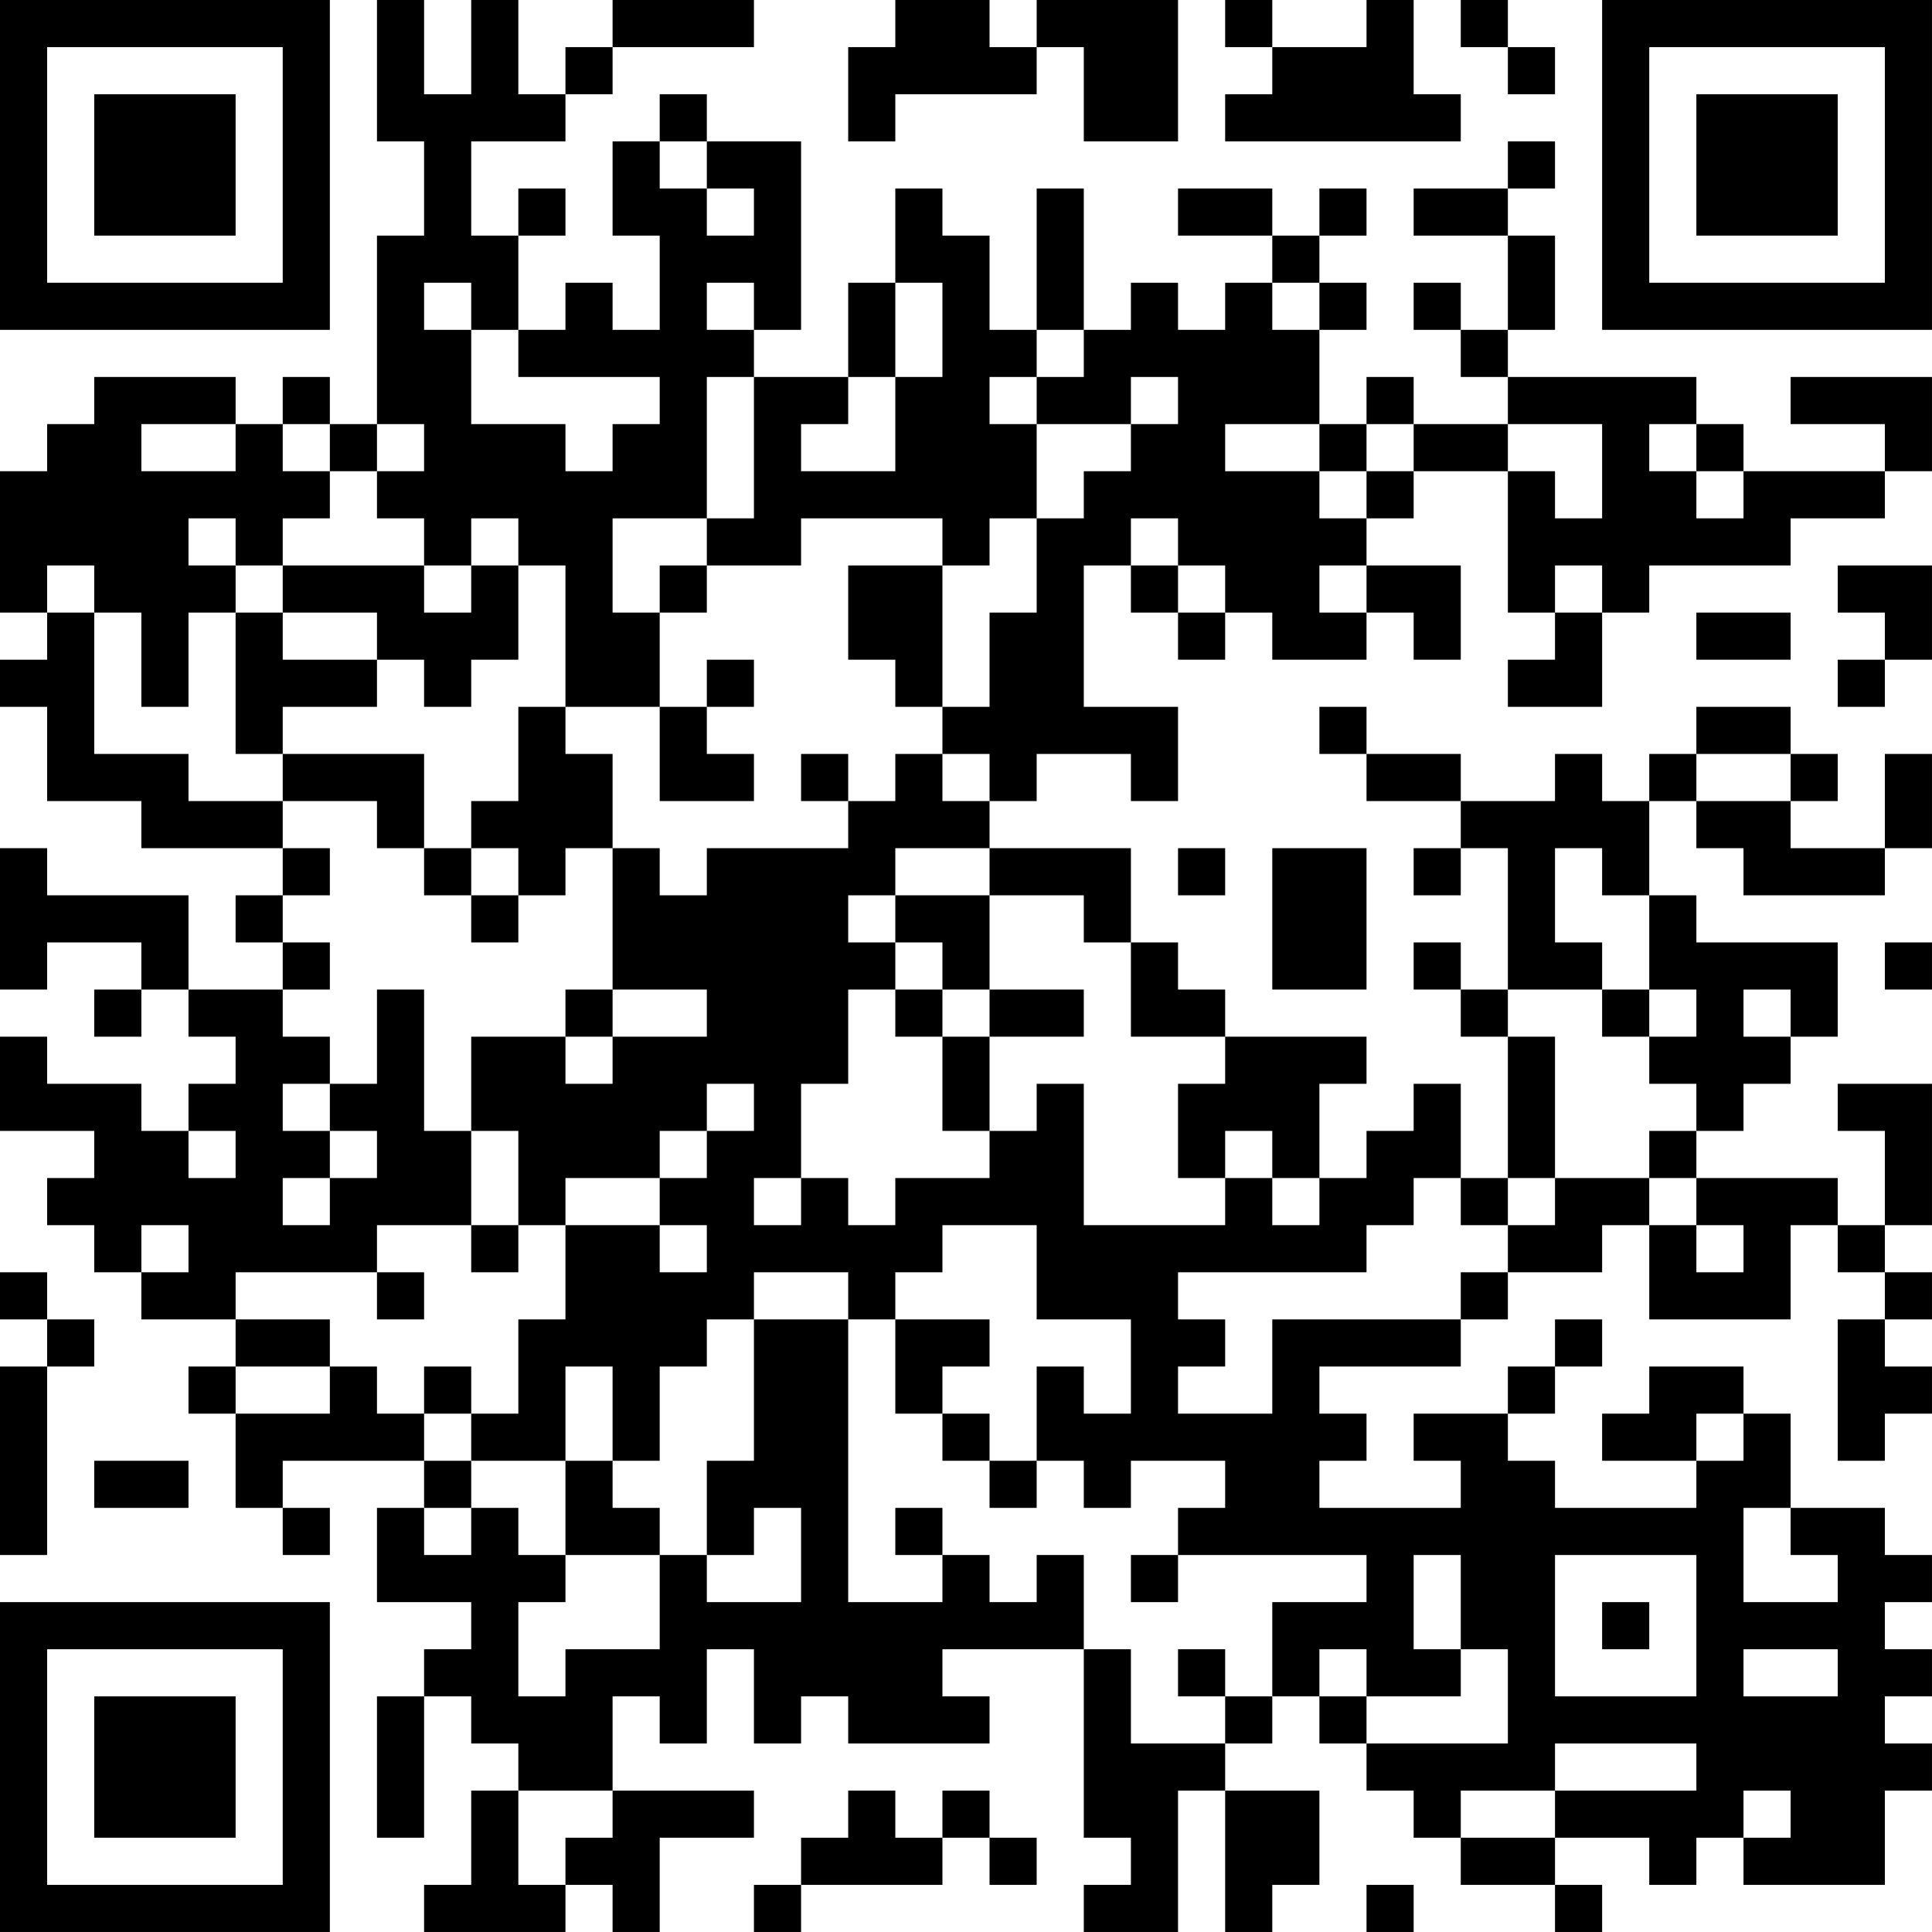 <?xml version="1.0" encoding="UTF-8"?>
<svg xmlns="http://www.w3.org/2000/svg" version="1.1" width="200" height="200" viewBox="0 0 200 200"><rect x="0" y="0" width="200" height="200" fill="#ffffff"/><g transform="scale(4.878)"><g transform="translate(0,0)"><path fill-rule="evenodd" d="M8 0L8 3L9 3L9 5L8 5L8 9L7 9L7 8L6 8L6 9L5 9L5 8L2 8L2 9L1 9L1 10L0 10L0 13L1 13L1 14L0 14L0 15L1 15L1 17L3 17L3 18L6 18L6 19L5 19L5 20L6 20L6 21L4 21L4 19L1 19L1 18L0 18L0 21L1 21L1 20L3 20L3 21L2 21L2 22L3 22L3 21L4 21L4 22L5 22L5 23L4 23L4 24L3 24L3 23L1 23L1 22L0 22L0 24L2 24L2 25L1 25L1 26L2 26L2 27L3 27L3 28L5 28L5 29L4 29L4 30L5 30L5 32L6 32L6 33L7 33L7 32L6 32L6 31L9 31L9 32L8 32L8 34L10 34L10 35L9 35L9 36L8 36L8 39L9 39L9 36L10 36L10 37L11 37L11 38L10 38L10 40L9 40L9 41L12 41L12 40L13 40L13 41L14 41L14 39L16 39L16 38L13 38L13 36L14 36L14 37L15 37L15 35L16 35L16 37L17 37L17 36L18 36L18 37L21 37L21 36L20 36L20 35L23 35L23 39L24 39L24 40L23 40L23 41L25 41L25 38L26 38L26 41L27 41L27 40L28 40L28 38L26 38L26 37L27 37L27 36L28 36L28 37L29 37L29 38L30 38L30 39L31 39L31 40L33 40L33 41L34 41L34 40L33 40L33 39L35 39L35 40L36 40L36 39L37 39L37 40L40 40L40 38L41 38L41 37L40 37L40 36L41 36L41 35L40 35L40 34L41 34L41 33L40 33L40 32L38 32L38 30L37 30L37 29L35 29L35 30L34 30L34 31L36 31L36 32L33 32L33 31L32 31L32 30L33 30L33 29L34 29L34 28L33 28L33 29L32 29L32 30L30 30L30 31L31 31L31 32L28 32L28 31L29 31L29 30L28 30L28 29L31 29L31 28L32 28L32 27L34 27L34 26L35 26L35 28L38 28L38 26L39 26L39 27L40 27L40 28L39 28L39 31L40 31L40 30L41 30L41 29L40 29L40 28L41 28L41 27L40 27L40 26L41 26L41 23L39 23L39 24L40 24L40 26L39 26L39 25L36 25L36 24L37 24L37 23L38 23L38 22L39 22L39 20L36 20L36 19L35 19L35 17L36 17L36 18L37 18L37 19L40 19L40 18L41 18L41 16L40 16L40 18L38 18L38 17L39 17L39 16L38 16L38 15L36 15L36 16L35 16L35 17L34 17L34 16L33 16L33 17L31 17L31 16L29 16L29 15L28 15L28 16L29 16L29 17L31 17L31 18L30 18L30 19L31 19L31 18L32 18L32 21L31 21L31 20L30 20L30 21L31 21L31 22L32 22L32 25L31 25L31 23L30 23L30 24L29 24L29 25L28 25L28 23L29 23L29 22L26 22L26 21L25 21L25 20L24 20L24 18L21 18L21 17L22 17L22 16L24 16L24 17L25 17L25 15L23 15L23 12L24 12L24 13L25 13L25 14L26 14L26 13L27 13L27 14L29 14L29 13L30 13L30 14L31 14L31 12L29 12L29 11L30 11L30 10L32 10L32 13L33 13L33 14L32 14L32 15L34 15L34 13L35 13L35 12L38 12L38 11L40 11L40 10L41 10L41 8L38 8L38 9L40 9L40 10L37 10L37 9L36 9L36 8L32 8L32 7L33 7L33 5L32 5L32 4L33 4L33 3L32 3L32 4L30 4L30 5L32 5L32 7L31 7L31 6L30 6L30 7L31 7L31 8L32 8L32 9L30 9L30 8L29 8L29 9L28 9L28 7L29 7L29 6L28 6L28 5L29 5L29 4L28 4L28 5L27 5L27 4L25 4L25 5L27 5L27 6L26 6L26 7L25 7L25 6L24 6L24 7L23 7L23 4L22 4L22 7L21 7L21 5L20 5L20 4L19 4L19 6L18 6L18 8L16 8L16 7L17 7L17 3L15 3L15 2L14 2L14 3L13 3L13 5L14 5L14 7L13 7L13 6L12 6L12 7L11 7L11 5L12 5L12 4L11 4L11 5L10 5L10 3L12 3L12 2L13 2L13 1L16 1L16 0L13 0L13 1L12 1L12 2L11 2L11 0L10 0L10 2L9 2L9 0ZM19 0L19 1L18 1L18 3L19 3L19 2L22 2L22 1L23 1L23 3L25 3L25 0L22 0L22 1L21 1L21 0ZM26 0L26 1L27 1L27 2L26 2L26 3L31 3L31 2L30 2L30 0L29 0L29 1L27 1L27 0ZM31 0L31 1L32 1L32 2L33 2L33 1L32 1L32 0ZM14 3L14 4L15 4L15 5L16 5L16 4L15 4L15 3ZM9 6L9 7L10 7L10 9L12 9L12 10L13 10L13 9L14 9L14 8L11 8L11 7L10 7L10 6ZM15 6L15 7L16 7L16 6ZM19 6L19 8L18 8L18 9L17 9L17 10L19 10L19 8L20 8L20 6ZM27 6L27 7L28 7L28 6ZM22 7L22 8L21 8L21 9L22 9L22 11L21 11L21 12L20 12L20 11L17 11L17 12L15 12L15 11L16 11L16 8L15 8L15 11L13 11L13 13L14 13L14 15L12 15L12 12L11 12L11 11L10 11L10 12L9 12L9 11L8 11L8 10L9 10L9 9L8 9L8 10L7 10L7 9L6 9L6 10L7 10L7 11L6 11L6 12L5 12L5 11L4 11L4 12L5 12L5 13L4 13L4 15L3 15L3 13L2 13L2 12L1 12L1 13L2 13L2 16L4 16L4 17L6 17L6 18L7 18L7 19L6 19L6 20L7 20L7 21L6 21L6 22L7 22L7 23L6 23L6 24L7 24L7 25L6 25L6 26L7 26L7 25L8 25L8 24L7 24L7 23L8 23L8 21L9 21L9 24L10 24L10 26L8 26L8 27L5 27L5 28L7 28L7 29L5 29L5 30L7 30L7 29L8 29L8 30L9 30L9 31L10 31L10 32L9 32L9 33L10 33L10 32L11 32L11 33L12 33L12 34L11 34L11 36L12 36L12 35L14 35L14 33L15 33L15 34L17 34L17 32L16 32L16 33L15 33L15 31L16 31L16 28L18 28L18 34L20 34L20 33L21 33L21 34L22 34L22 33L23 33L23 35L24 35L24 37L26 37L26 36L27 36L27 34L29 34L29 33L25 33L25 32L26 32L26 31L24 31L24 32L23 32L23 31L22 31L22 29L23 29L23 30L24 30L24 28L22 28L22 26L20 26L20 27L19 27L19 28L18 28L18 27L16 27L16 28L15 28L15 29L14 29L14 31L13 31L13 29L12 29L12 31L10 31L10 30L11 30L11 28L12 28L12 26L14 26L14 27L15 27L15 26L14 26L14 25L15 25L15 24L16 24L16 23L15 23L15 24L14 24L14 25L12 25L12 26L11 26L11 24L10 24L10 22L12 22L12 23L13 23L13 22L15 22L15 21L13 21L13 18L14 18L14 19L15 19L15 18L18 18L18 17L19 17L19 16L20 16L20 17L21 17L21 16L20 16L20 15L21 15L21 13L22 13L22 11L23 11L23 10L24 10L24 9L25 9L25 8L24 8L24 9L22 9L22 8L23 8L23 7ZM3 9L3 10L5 10L5 9ZM26 9L26 10L28 10L28 11L29 11L29 10L30 10L30 9L29 9L29 10L28 10L28 9ZM32 9L32 10L33 10L33 11L34 11L34 9ZM35 9L35 10L36 10L36 11L37 11L37 10L36 10L36 9ZM24 11L24 12L25 12L25 13L26 13L26 12L25 12L25 11ZM6 12L6 13L5 13L5 16L6 16L6 17L8 17L8 18L9 18L9 19L10 19L10 20L11 20L11 19L12 19L12 18L13 18L13 16L12 16L12 15L11 15L11 17L10 17L10 18L9 18L9 16L6 16L6 15L8 15L8 14L9 14L9 15L10 15L10 14L11 14L11 12L10 12L10 13L9 13L9 12ZM14 12L14 13L15 13L15 12ZM18 12L18 14L19 14L19 15L20 15L20 12ZM28 12L28 13L29 13L29 12ZM33 12L33 13L34 13L34 12ZM39 12L39 13L40 13L40 14L39 14L39 15L40 15L40 14L41 14L41 12ZM6 13L6 14L8 14L8 13ZM36 13L36 14L38 14L38 13ZM15 14L15 15L14 15L14 17L16 17L16 16L15 16L15 15L16 15L16 14ZM17 16L17 17L18 17L18 16ZM36 16L36 17L38 17L38 16ZM10 18L10 19L11 19L11 18ZM19 18L19 19L18 19L18 20L19 20L19 21L18 21L18 23L17 23L17 25L16 25L16 26L17 26L17 25L18 25L18 26L19 26L19 25L21 25L21 24L22 24L22 23L23 23L23 26L26 26L26 25L27 25L27 26L28 26L28 25L27 25L27 24L26 24L26 25L25 25L25 23L26 23L26 22L24 22L24 20L23 20L23 19L21 19L21 18ZM25 18L25 19L26 19L26 18ZM27 18L27 21L29 21L29 18ZM33 18L33 20L34 20L34 21L32 21L32 22L33 22L33 25L32 25L32 26L31 26L31 25L30 25L30 26L29 26L29 27L25 27L25 28L26 28L26 29L25 29L25 30L27 30L27 28L31 28L31 27L32 27L32 26L33 26L33 25L35 25L35 26L36 26L36 27L37 27L37 26L36 26L36 25L35 25L35 24L36 24L36 23L35 23L35 22L36 22L36 21L35 21L35 19L34 19L34 18ZM19 19L19 20L20 20L20 21L19 21L19 22L20 22L20 24L21 24L21 22L23 22L23 21L21 21L21 19ZM40 20L40 21L41 21L41 20ZM12 21L12 22L13 22L13 21ZM20 21L20 22L21 22L21 21ZM34 21L34 22L35 22L35 21ZM37 21L37 22L38 22L38 21ZM4 24L4 25L5 25L5 24ZM3 26L3 27L4 27L4 26ZM10 26L10 27L11 27L11 26ZM0 27L0 28L1 28L1 29L0 29L0 33L1 33L1 29L2 29L2 28L1 28L1 27ZM8 27L8 28L9 28L9 27ZM19 28L19 30L20 30L20 31L21 31L21 32L22 32L22 31L21 31L21 30L20 30L20 29L21 29L21 28ZM9 29L9 30L10 30L10 29ZM36 30L36 31L37 31L37 30ZM2 31L2 32L4 32L4 31ZM12 31L12 33L14 33L14 32L13 32L13 31ZM19 32L19 33L20 33L20 32ZM37 32L37 34L39 34L39 33L38 33L38 32ZM24 33L24 34L25 34L25 33ZM30 33L30 35L31 35L31 36L29 36L29 35L28 35L28 36L29 36L29 37L32 37L32 35L31 35L31 33ZM33 33L33 36L36 36L36 33ZM34 34L34 35L35 35L35 34ZM25 35L25 36L26 36L26 35ZM37 35L37 36L39 36L39 35ZM33 37L33 38L31 38L31 39L33 39L33 38L36 38L36 37ZM11 38L11 40L12 40L12 39L13 39L13 38ZM18 38L18 39L17 39L17 40L16 40L16 41L17 41L17 40L20 40L20 39L21 39L21 40L22 40L22 39L21 39L21 38L20 38L20 39L19 39L19 38ZM37 38L37 39L38 39L38 38ZM29 40L29 41L30 41L30 40ZM0 0L0 7L7 7L7 0ZM1 1L1 6L6 6L6 1ZM2 2L2 5L5 5L5 2ZM34 0L34 7L41 7L41 0ZM35 1L35 6L40 6L40 1ZM36 2L36 5L39 5L39 2ZM0 34L0 41L7 41L7 34ZM1 35L1 40L6 40L6 35ZM2 36L2 39L5 39L5 36Z" fill="#000000"/></g></g></svg>
